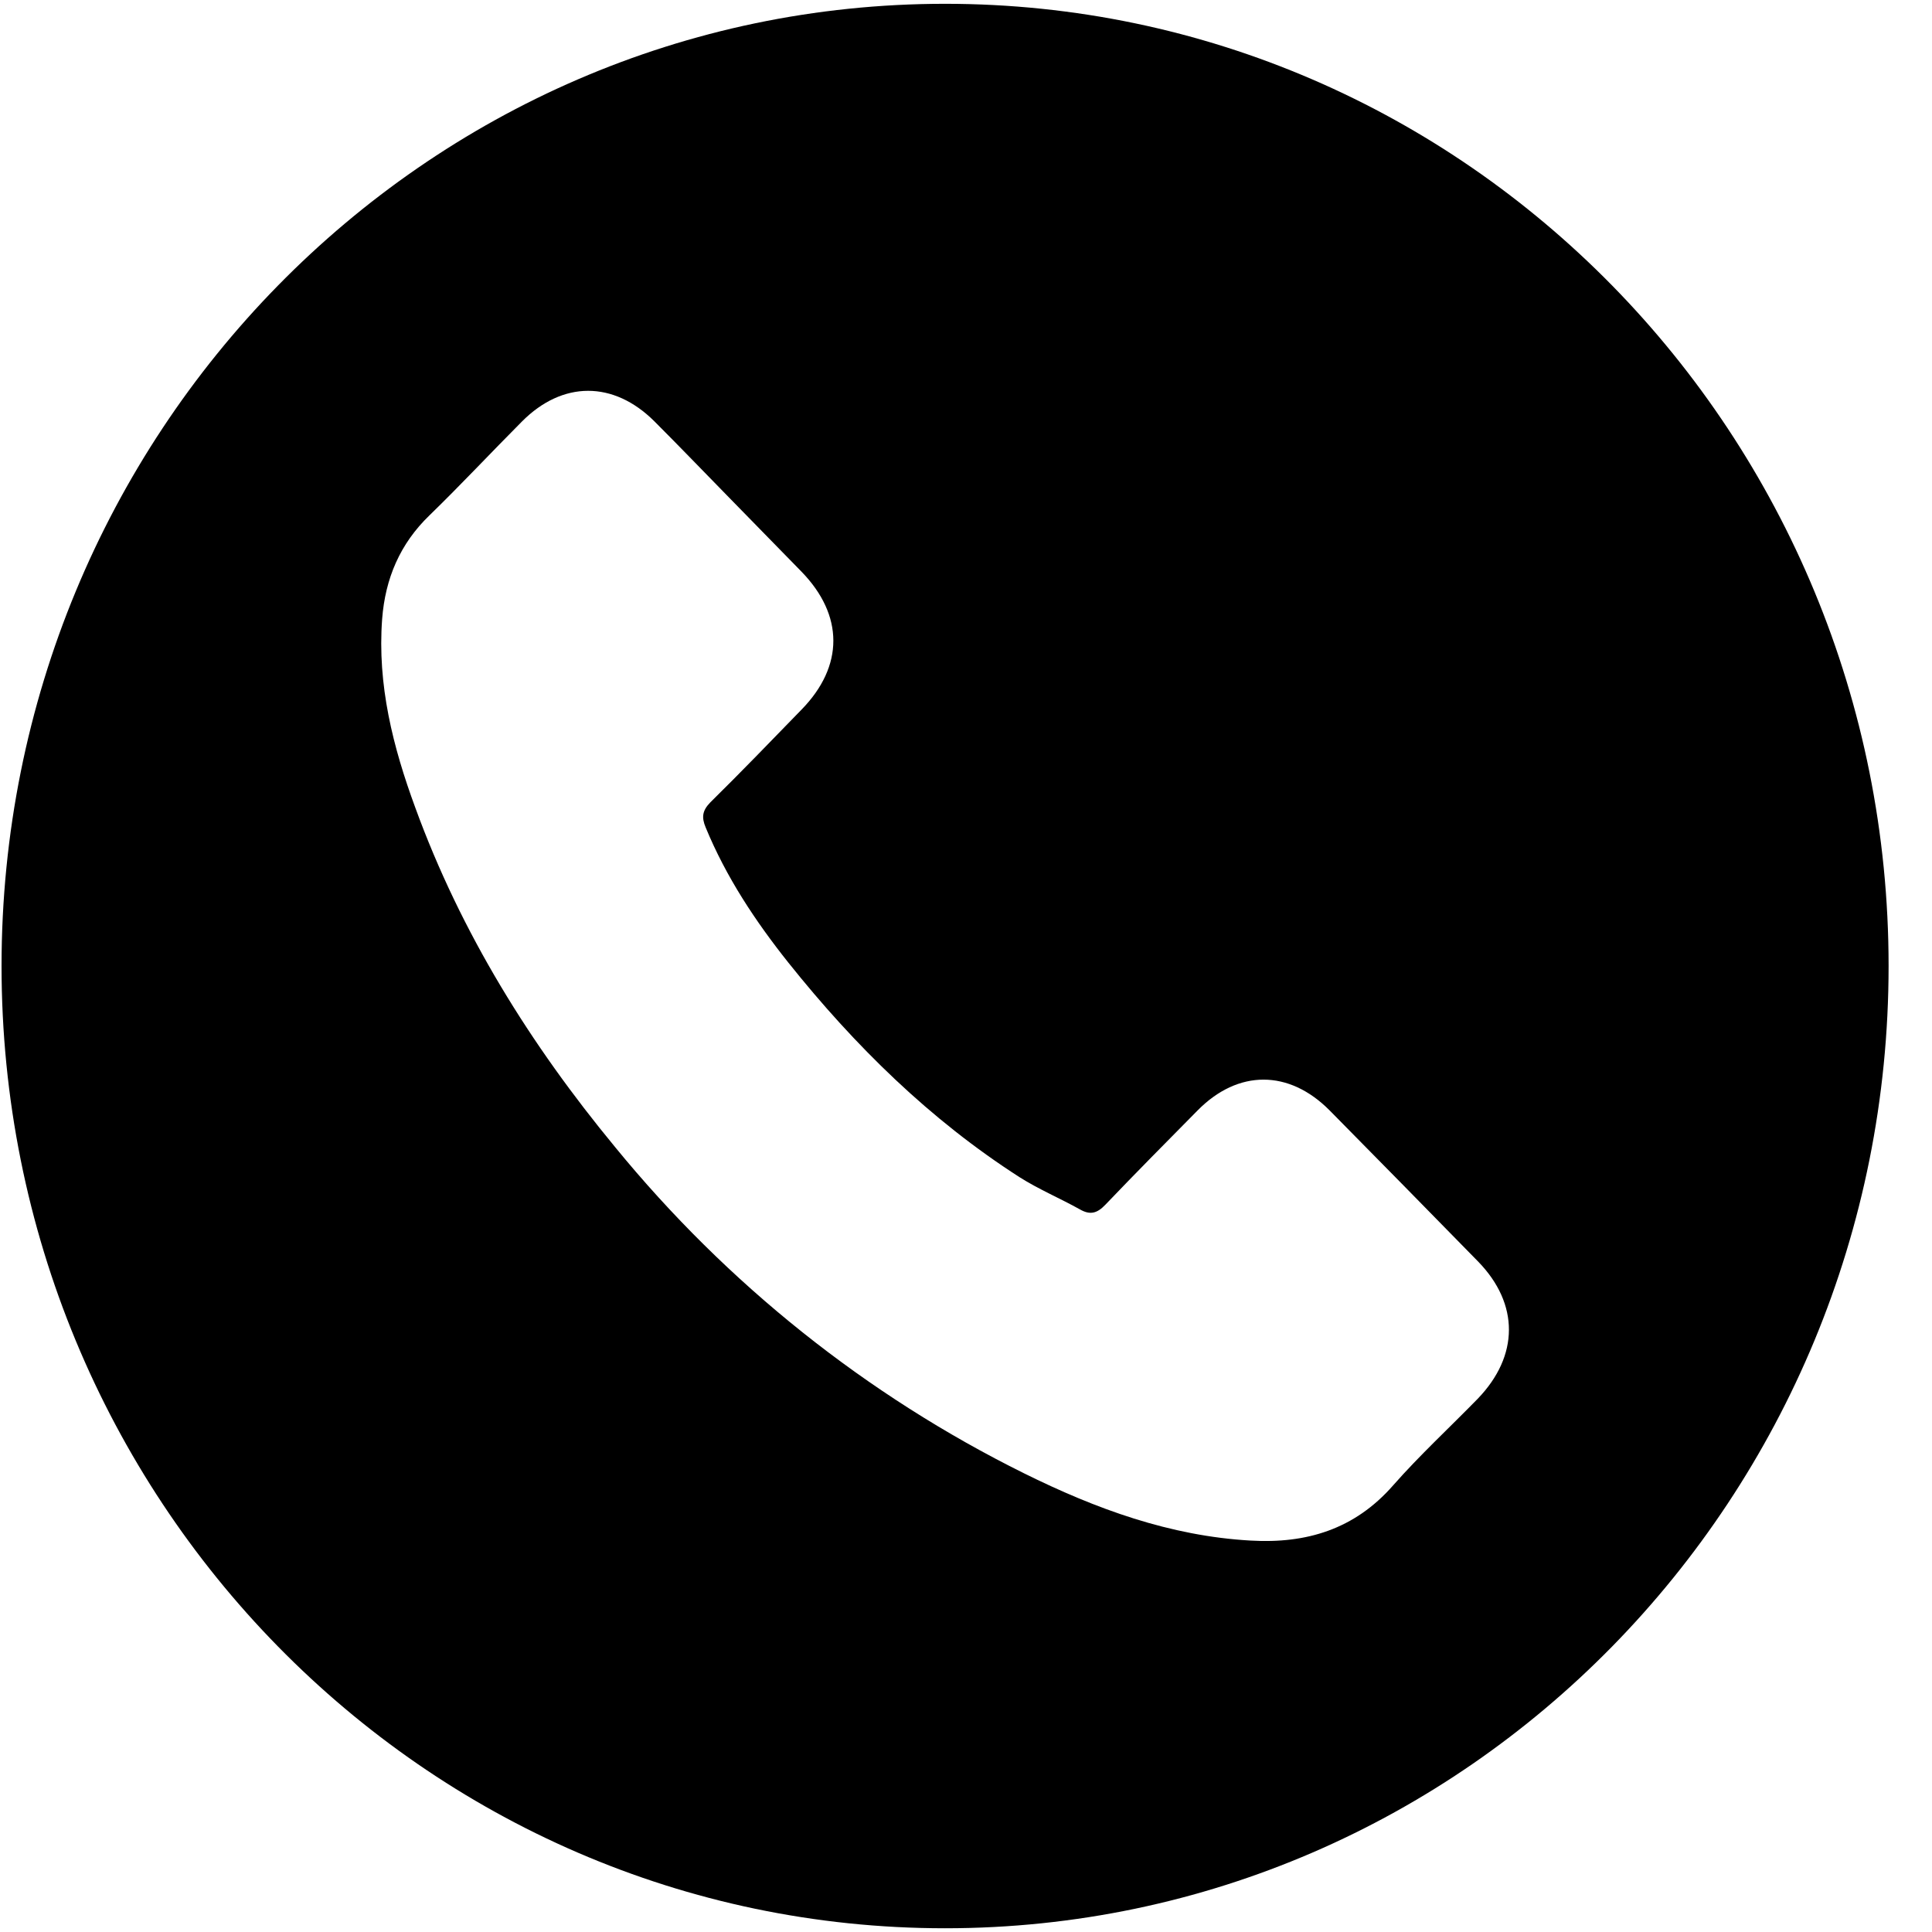 <svg width="30" height="30" viewBox="0 0 30 30" fill="none" xmlns="http://www.w3.org/2000/svg">
<path d="M14.675 0.059C6.584 0.059 0.024 6.748 0.024 15C0.024 23.252 6.584 29.942 14.675 29.942C22.766 29.942 29.326 23.252 29.326 15C29.326 6.748 22.766 0.059 14.675 0.059ZM22.945 21.721C22.509 22.168 22.045 22.596 21.634 23.063C21.034 23.749 20.284 23.972 19.421 23.922C18.168 23.852 17.015 23.429 15.902 22.878C13.456 21.666 11.29 19.939 9.549 17.809C8.239 16.222 7.159 14.491 6.449 12.542C6.102 11.6 5.857 10.634 5.934 9.611C5.982 8.982 6.212 8.443 6.668 8.003C7.159 7.526 7.623 7.029 8.106 6.544C8.736 5.911 9.526 5.911 10.159 6.54C10.55 6.931 10.932 7.329 11.319 7.724C11.694 8.111 12.07 8.489 12.444 8.875C13.105 9.554 13.105 10.343 12.448 11.017C11.977 11.502 11.509 11.987 11.029 12.46C10.905 12.588 10.892 12.691 10.957 12.847C11.275 13.62 11.731 14.306 12.242 14.948C13.273 16.239 14.44 17.386 15.831 18.279C16.129 18.468 16.46 18.607 16.77 18.78C16.927 18.87 17.036 18.842 17.165 18.706C17.636 18.213 18.117 17.728 18.596 17.243C19.225 16.605 20.014 16.605 20.647 17.243C21.418 18.024 22.186 18.806 22.953 19.59C23.593 20.248 23.589 21.054 22.945 21.721Z" fill="#000"/>
</svg>
